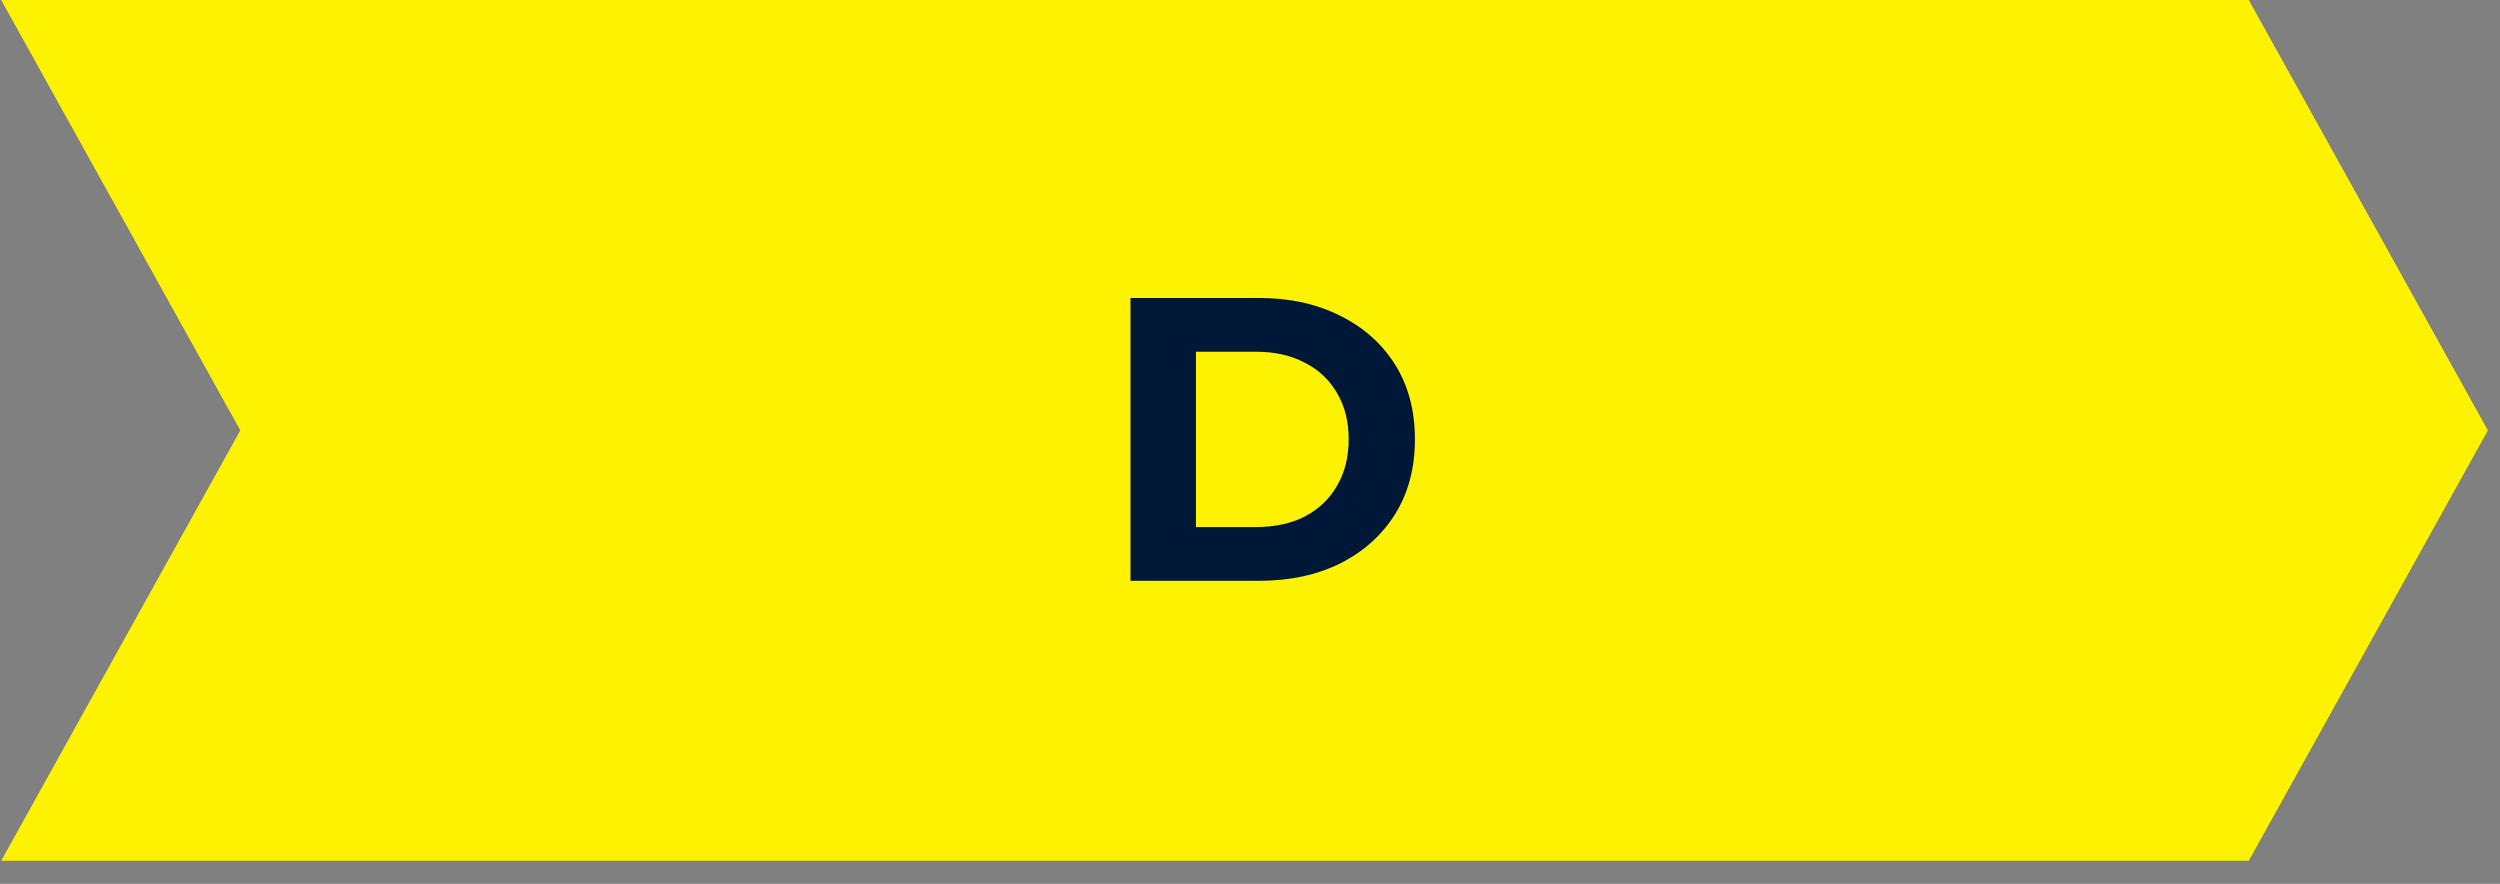 <svg width="99" height="35" viewBox="0 0 99 35" fill="none" xmlns="http://www.w3.org/2000/svg">
<rect x="0" y="0" width="99" height="35" fill="#808080" stroke="none"/>
<path d="M0.048 0H89.051L98.52 17.043L89.051 34.086H0.048L9.517 17.043L0.048 0Z" fill="#FDF300"/>
<path d="M44.767 23V11.8H49.855C51.071 11.8 52.143 12.035 53.071 12.504C53.999 12.963 54.724 13.608 55.247 14.44C55.769 15.272 56.031 16.259 56.031 17.4C56.031 18.531 55.769 19.517 55.247 20.36C54.724 21.192 53.999 21.843 53.071 22.312C52.143 22.771 51.071 23 49.855 23H44.767ZM47.359 20.872H49.727C50.473 20.872 51.119 20.733 51.663 20.456C52.217 20.168 52.644 19.763 52.943 19.24C53.252 18.717 53.407 18.104 53.407 17.4C53.407 16.685 53.252 16.072 52.943 15.56C52.644 15.037 52.217 14.637 51.663 14.36C51.119 14.072 50.473 13.928 49.727 13.928H47.359V20.872Z" fill="#001837"/>
</svg>
